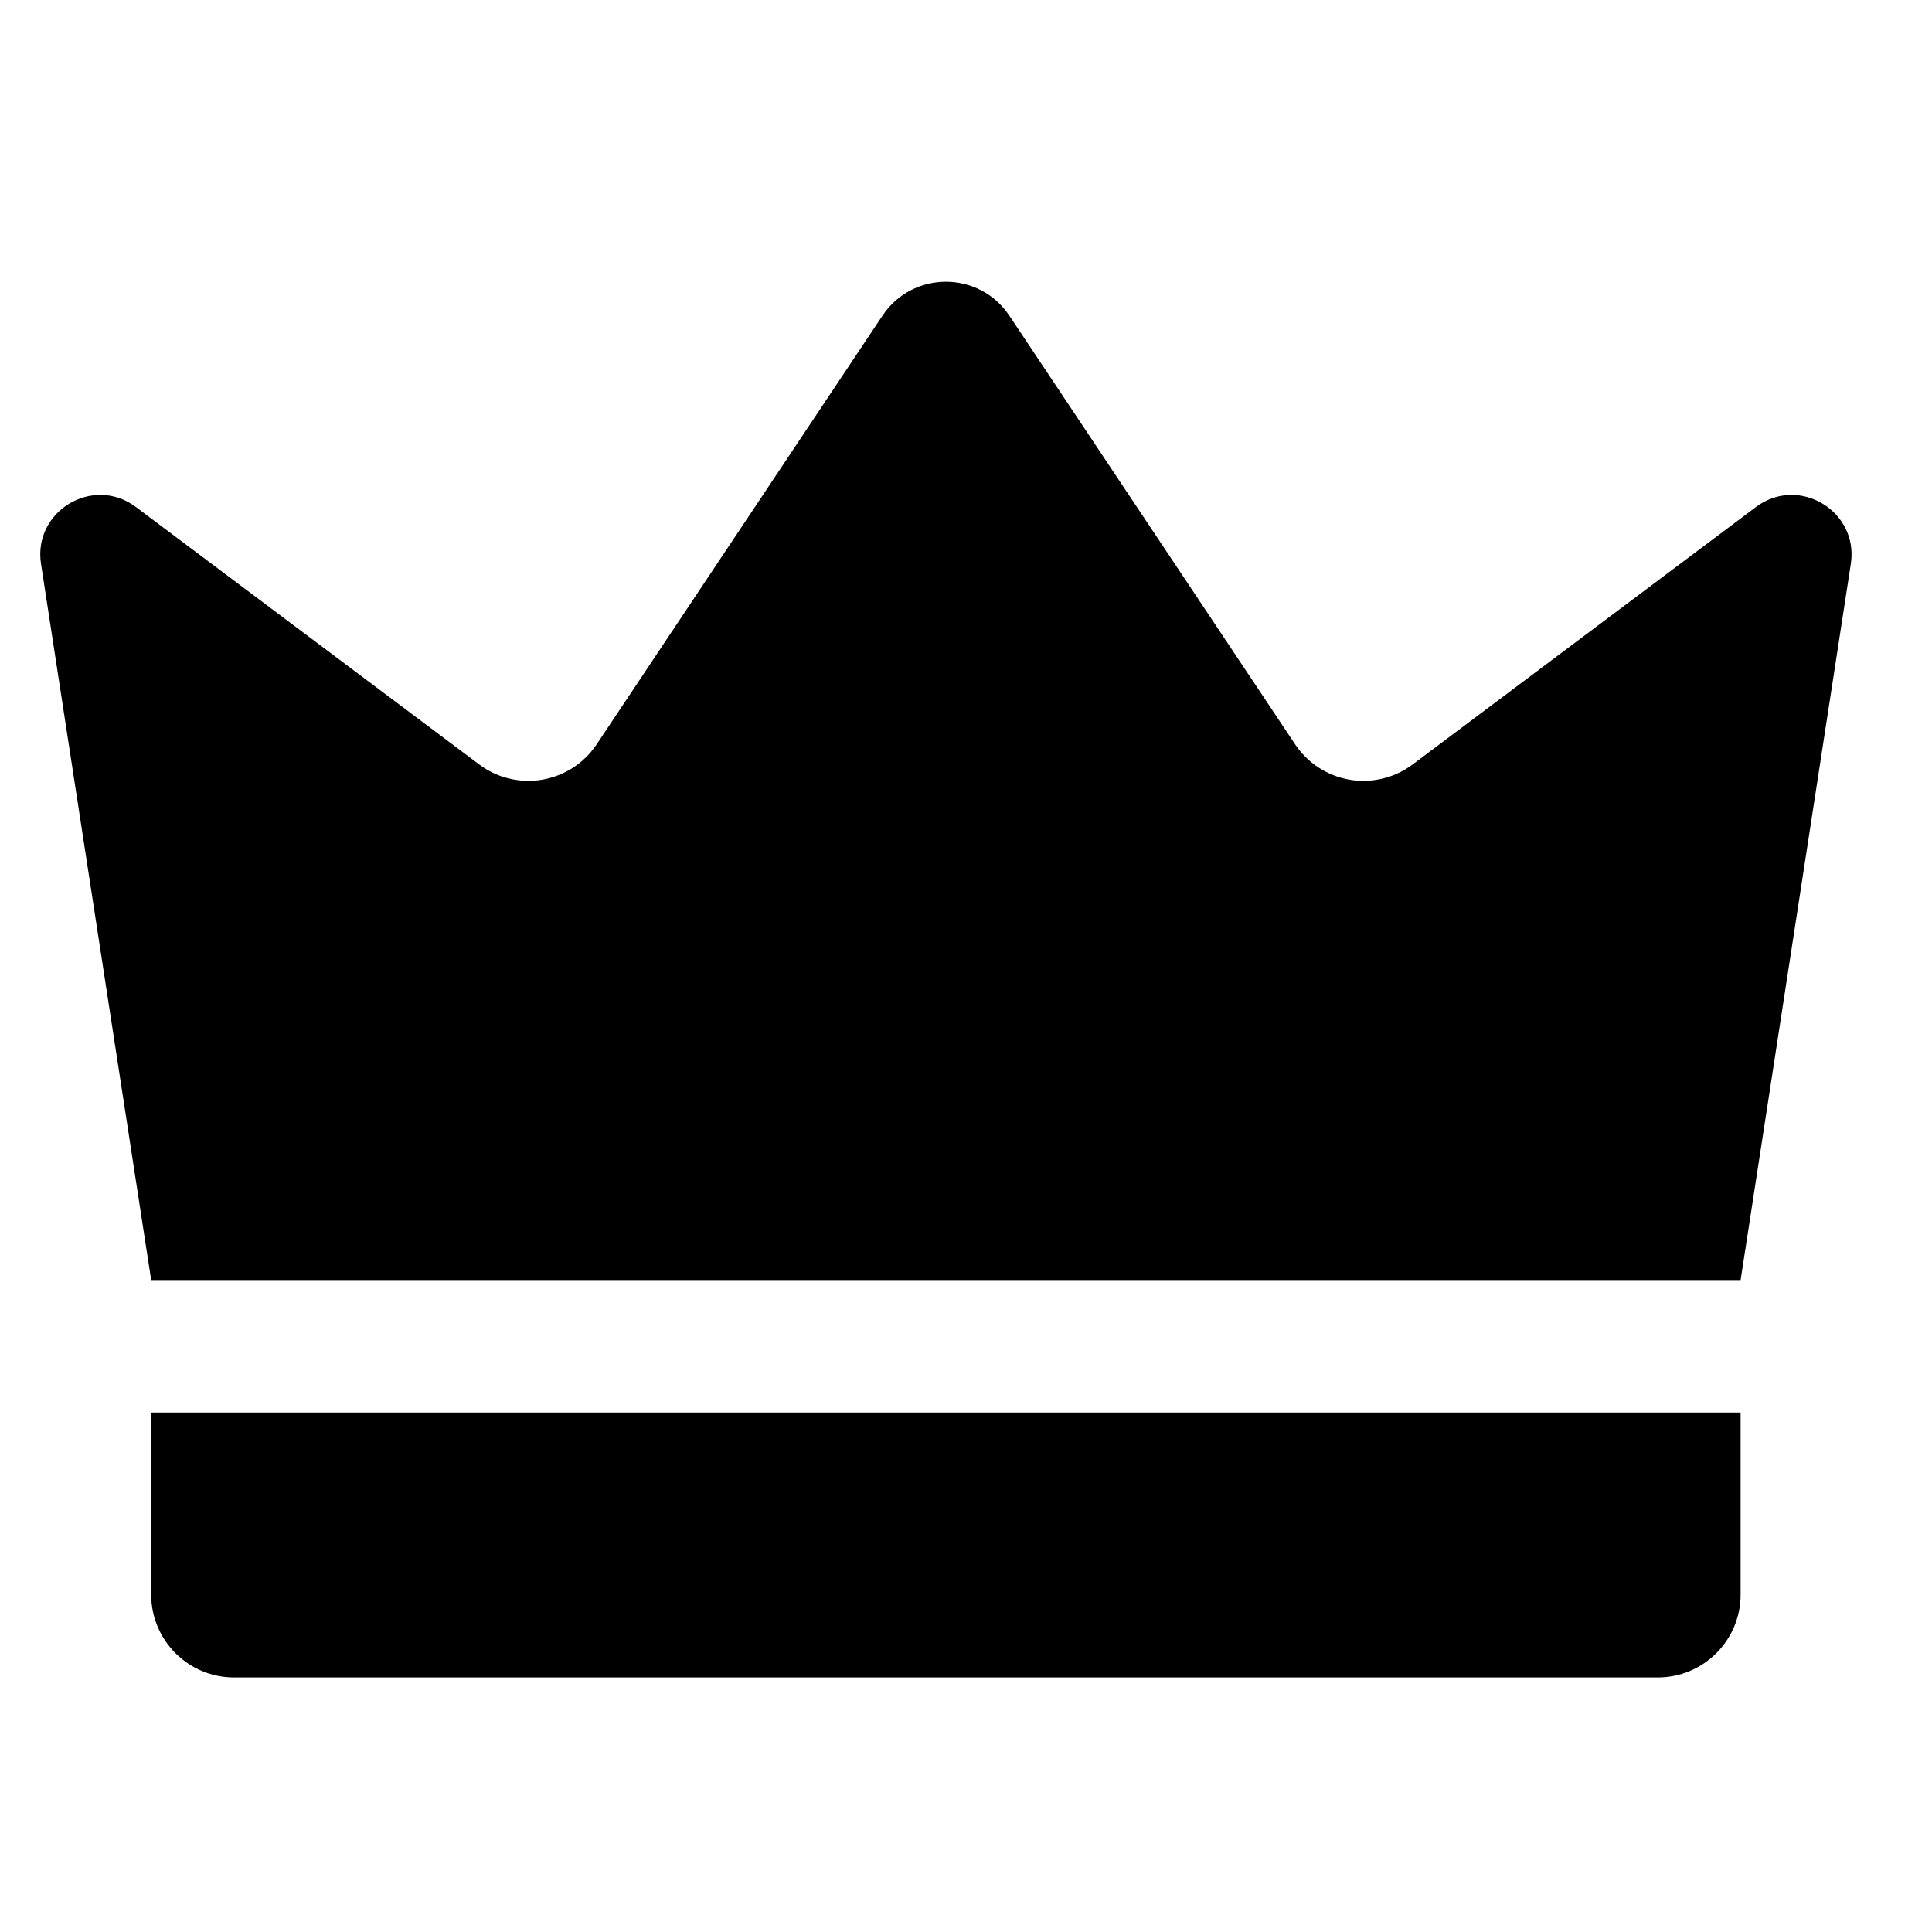 <svg width="48" height="48" viewBox="0 0 48 48" fill="none" xmlns="http://www.w3.org/2000/svg">
<path d="M3.756 31.803L1.019 14.01C0.816 12.696 2.313 11.799 3.377 12.597L11.906 18.993C12.127 19.159 12.38 19.279 12.65 19.343C12.919 19.408 13.199 19.418 13.472 19.371C13.745 19.324 14.005 19.222 14.238 19.072C14.47 18.921 14.669 18.724 14.823 18.494L21.924 7.844C22.674 6.719 24.327 6.719 25.077 7.844L32.178 18.494C32.332 18.724 32.531 18.921 32.763 19.072C32.996 19.222 33.256 19.324 33.529 19.371C33.802 19.418 34.082 19.408 34.351 19.343C34.621 19.279 34.874 19.159 35.096 18.993L43.625 12.597C44.69 11.799 46.185 12.696 45.983 14.01L43.245 31.803H3.756ZM41.186 41.676H5.816C5.545 41.676 5.277 41.623 5.027 41.52C4.778 41.416 4.551 41.264 4.359 41.073C3.973 40.687 3.756 40.163 3.756 39.617V35.094H43.245V39.617C43.245 40.754 42.323 41.676 41.186 41.676Z" fill="black"/>
</svg>
